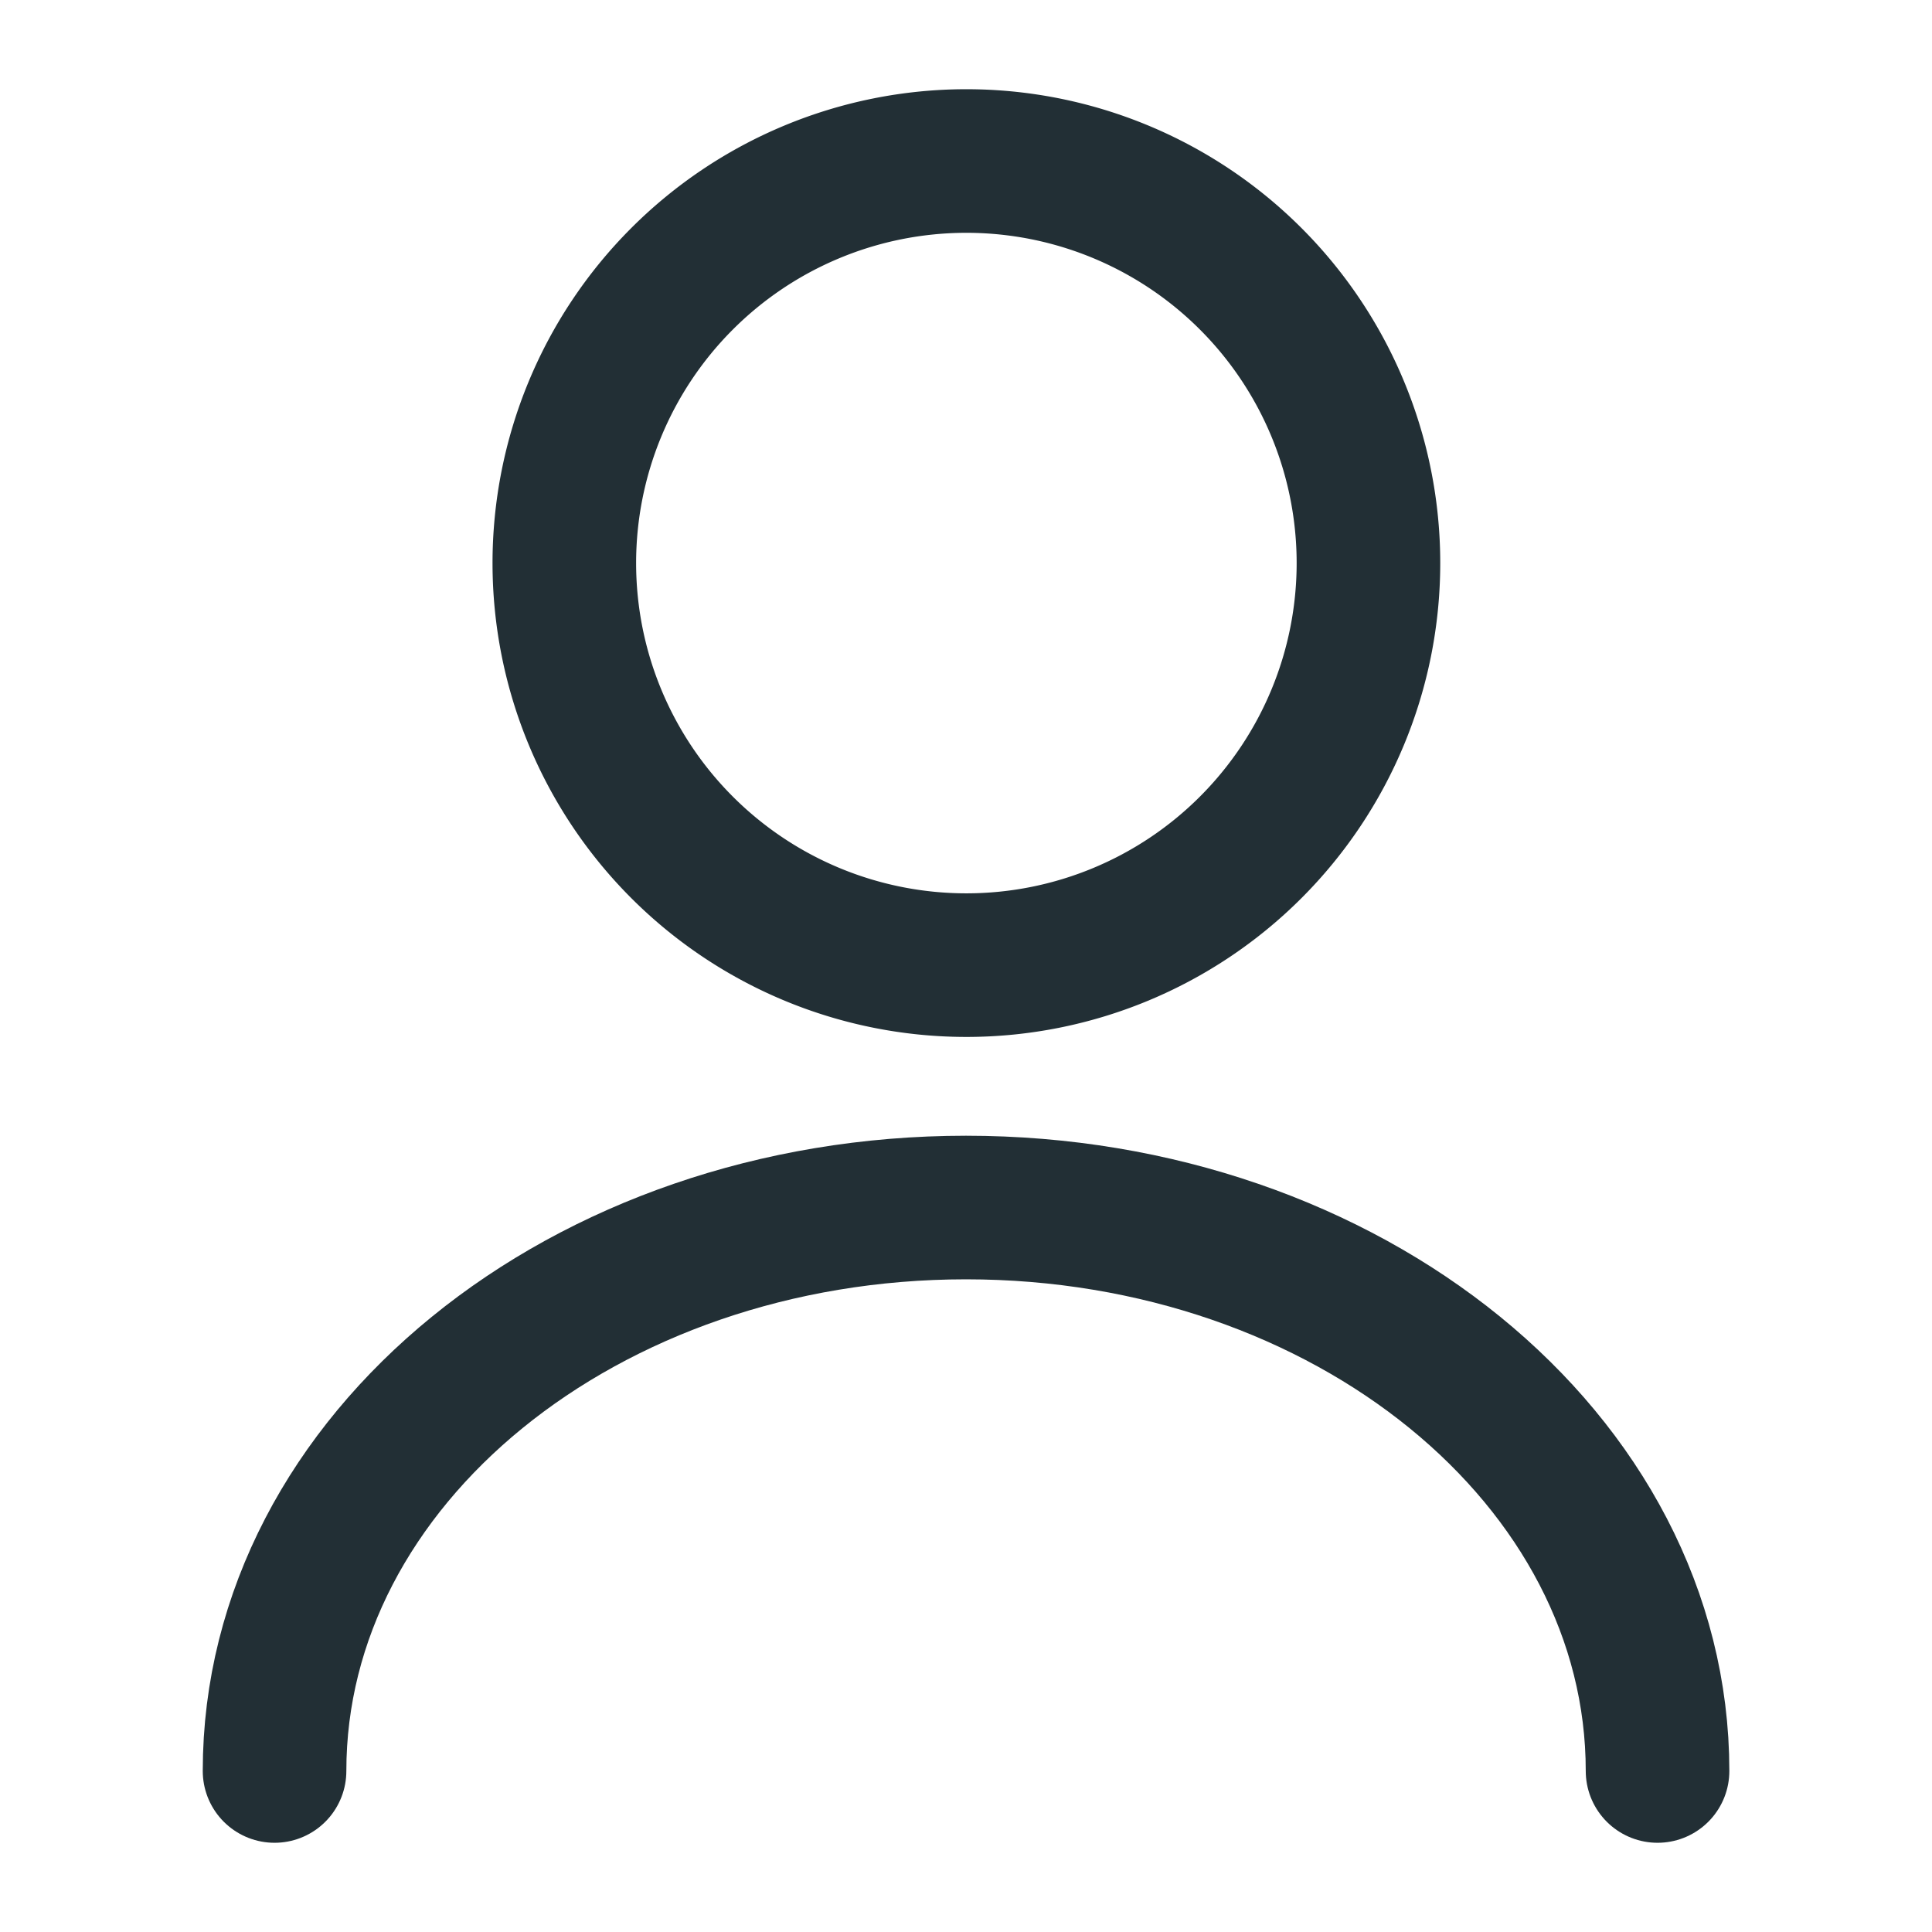 <svg id="user_linear" data-name="user/linear" xmlns="http://www.w3.org/2000/svg" width="20.182" height="20.182" viewBox="0 0 20.182 20.182">
  <g id="vuesax_linear_user" data-name="vuesax/linear/user">
    <g id="user">
      <path id="Vector" d="M8.409,4.2A4.2,4.2,0,1,1,4.2,0,4.2,4.2,0,0,1,8.409,4.2Z" transform="translate(5.886 1.682)" fill="none" stroke="#222f35" stroke-linecap="round" stroke-linejoin="round" stroke-width="1.5"/>
      <path id="Vector-2" data-name="Vector" d="M14.447,5.886C14.447,2.632,11.209,0,7.223,0S0,2.632,0,5.886" transform="translate(2.868 12.614)" fill="none" stroke="#222f35" stroke-linecap="round" stroke-linejoin="round" stroke-width="1.5"/>
      <path id="Vector-3" data-name="Vector" d="M0,0H20.182V20.182H0Z" fill="none" opacity="0"/>
    </g>
  </g>
</svg>
